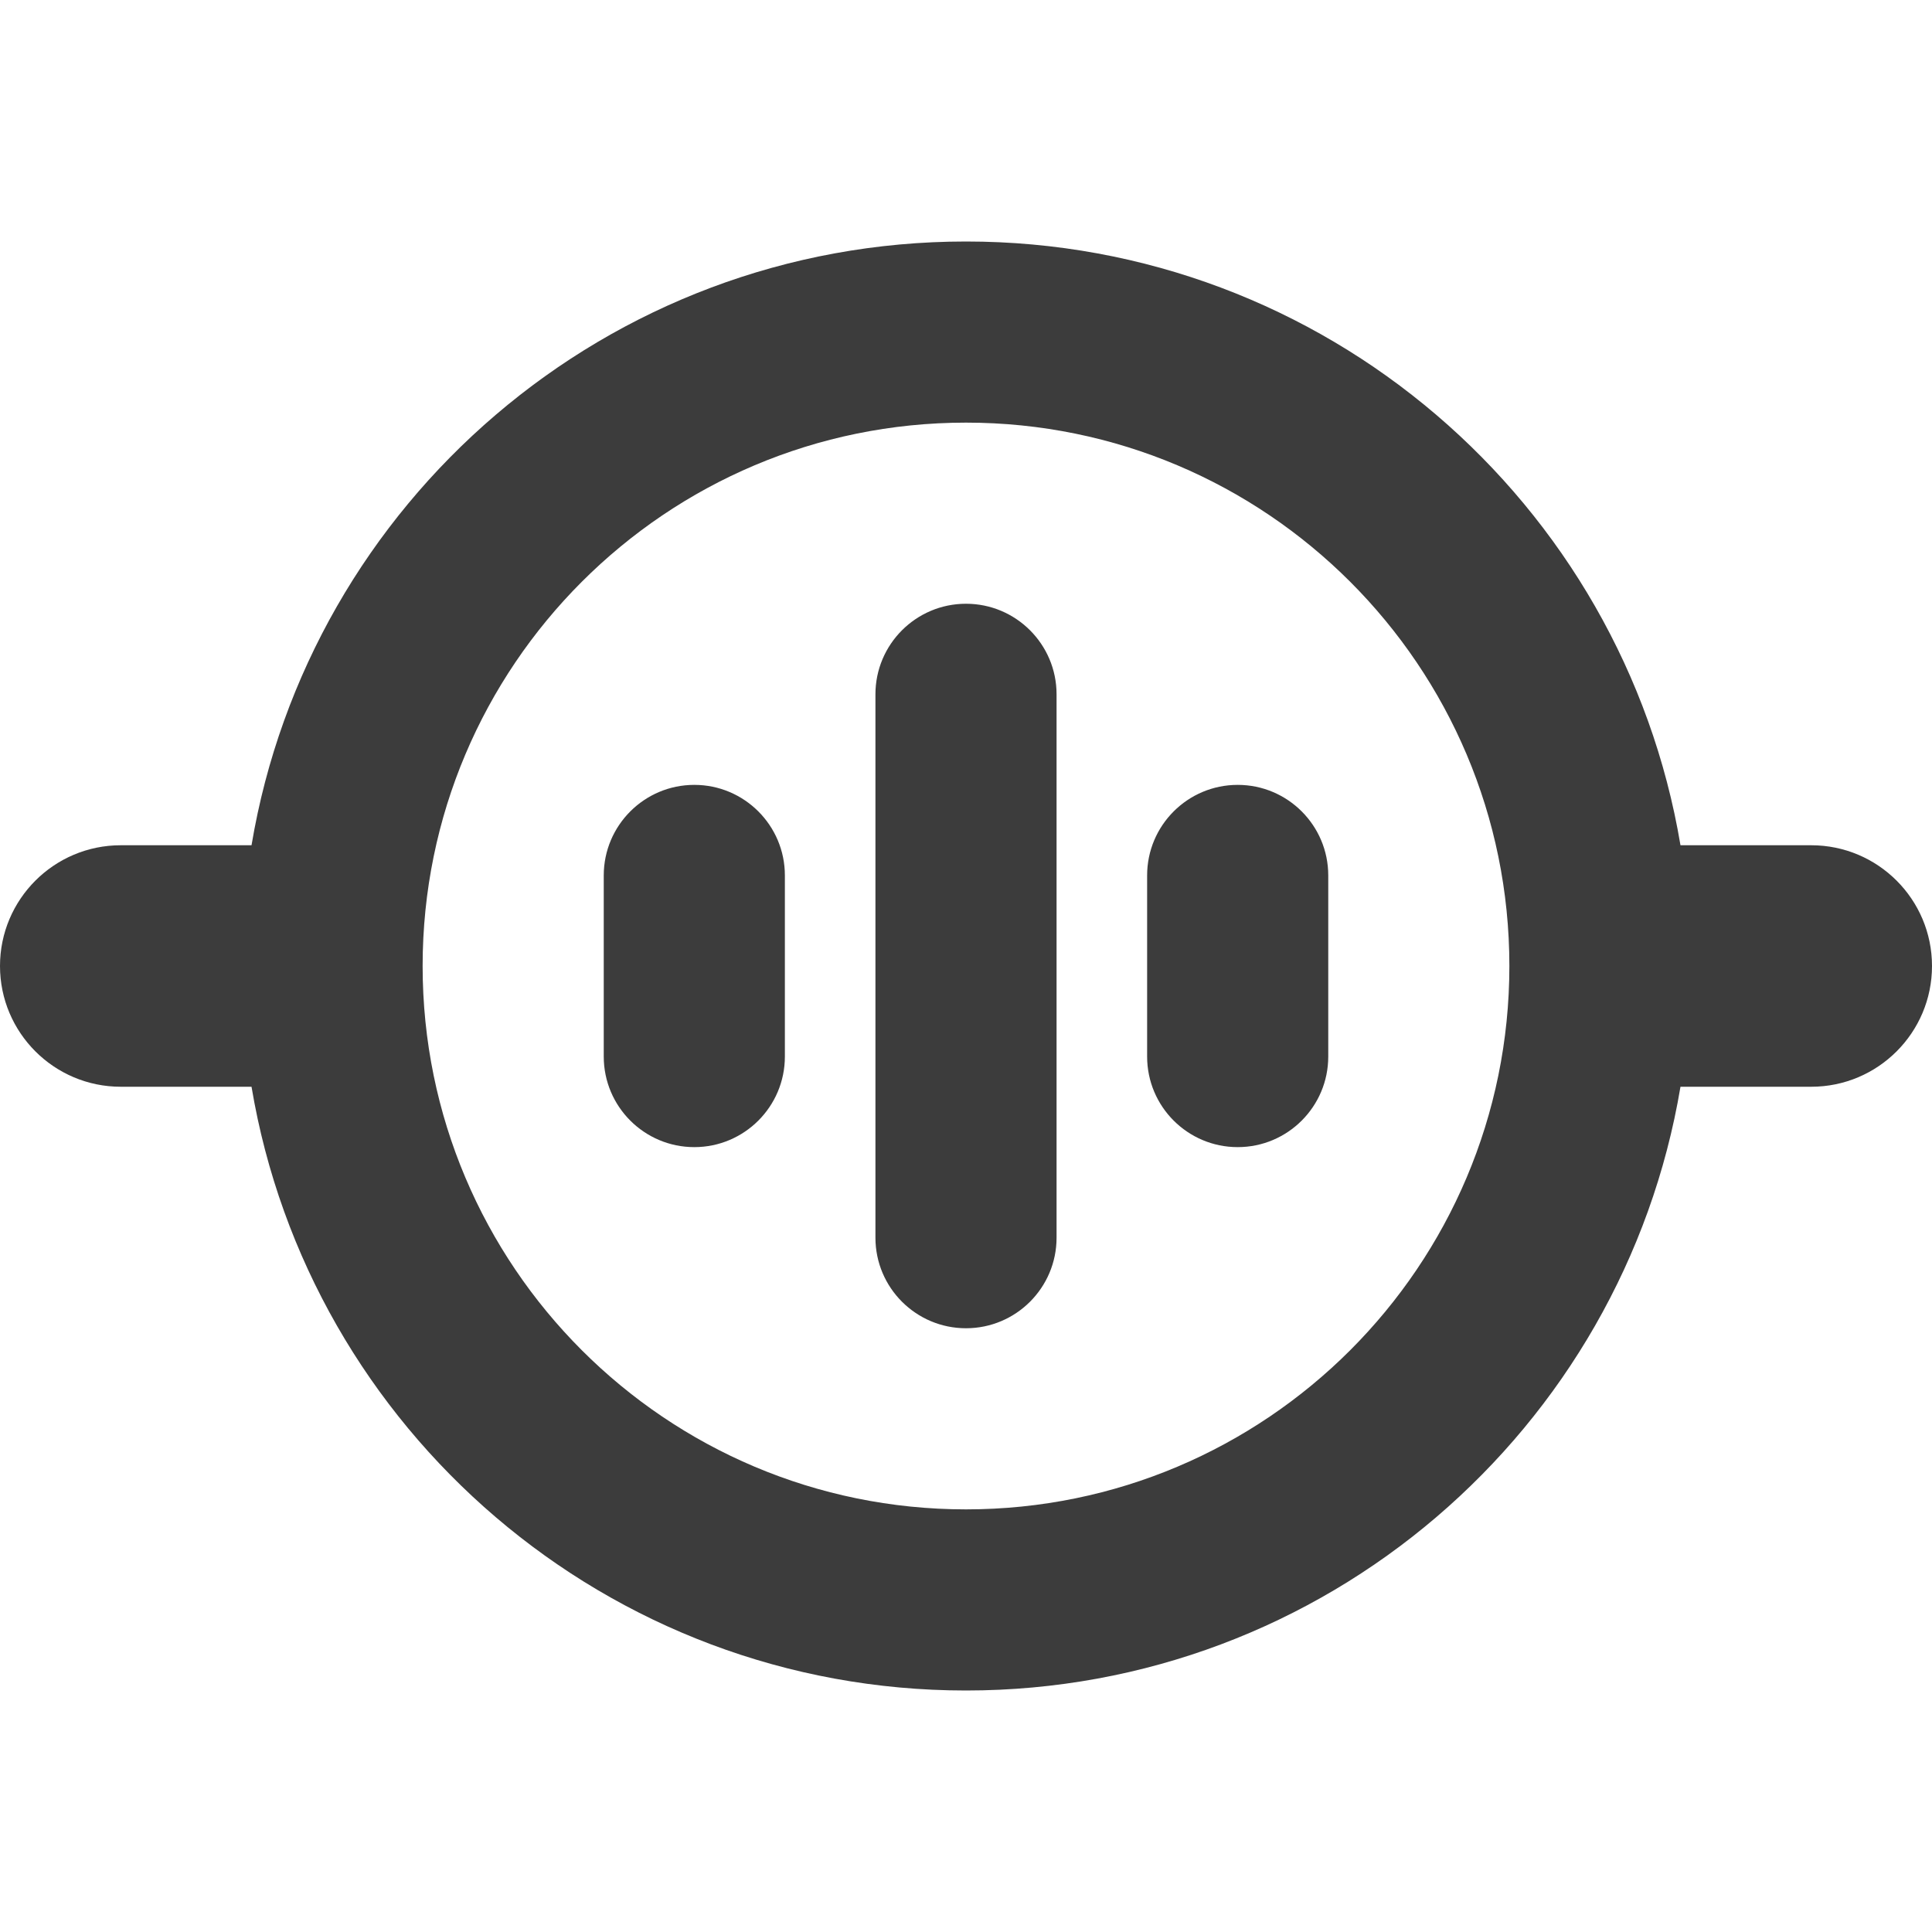 <svg width="16" height="16" viewBox="0 0 16 16" fill="none" xmlns="http://www.w3.org/2000/svg">
<path fill-rule="evenodd" clip-rule="evenodd" d="M8 12.5C10.485 12.5 12.5 10.485 12.5 8C12.5 5.515 10.485 3.5 8 3.5C5.515 3.5 3.5 5.515 3.5 8C3.5 10.485 5.515 12.5 8 12.5ZM8 14C10.973 14 13.441 11.838 13.917 9H15C15.552 9 16 8.552 16 8C16 7.448 15.552 7 15 7H13.917C13.441 4.162 10.973 2 8 2C5.027 2 2.559 4.162 2.083 7H1C0.448 7 0 7.448 0 8C0 8.552 0.448 9 1 9H2.083C2.559 11.838 5.027 14 8 14ZM8.75 5.75C8.75 5.336 8.414 5 8 5C7.586 5 7.25 5.336 7.25 5.75V10.25C7.25 10.664 7.586 11 8 11C8.414 11 8.75 10.664 8.75 10.25V5.75ZM5.75 6.5C6.164 6.5 6.5 6.836 6.5 7.25V8.75C6.5 9.164 6.164 9.5 5.75 9.5C5.336 9.5 5 9.164 5 8.75V7.25C5 6.836 5.336 6.5 5.75 6.5ZM11 7.25C11 6.836 10.664 6.5 10.25 6.5C9.836 6.5 9.5 6.836 9.5 7.25V8.75C9.5 9.164 9.836 9.5 10.25 9.5C10.664 9.5 11 9.164 11 8.75V7.25Z" fill="#3C3C3C"/>
</svg>

